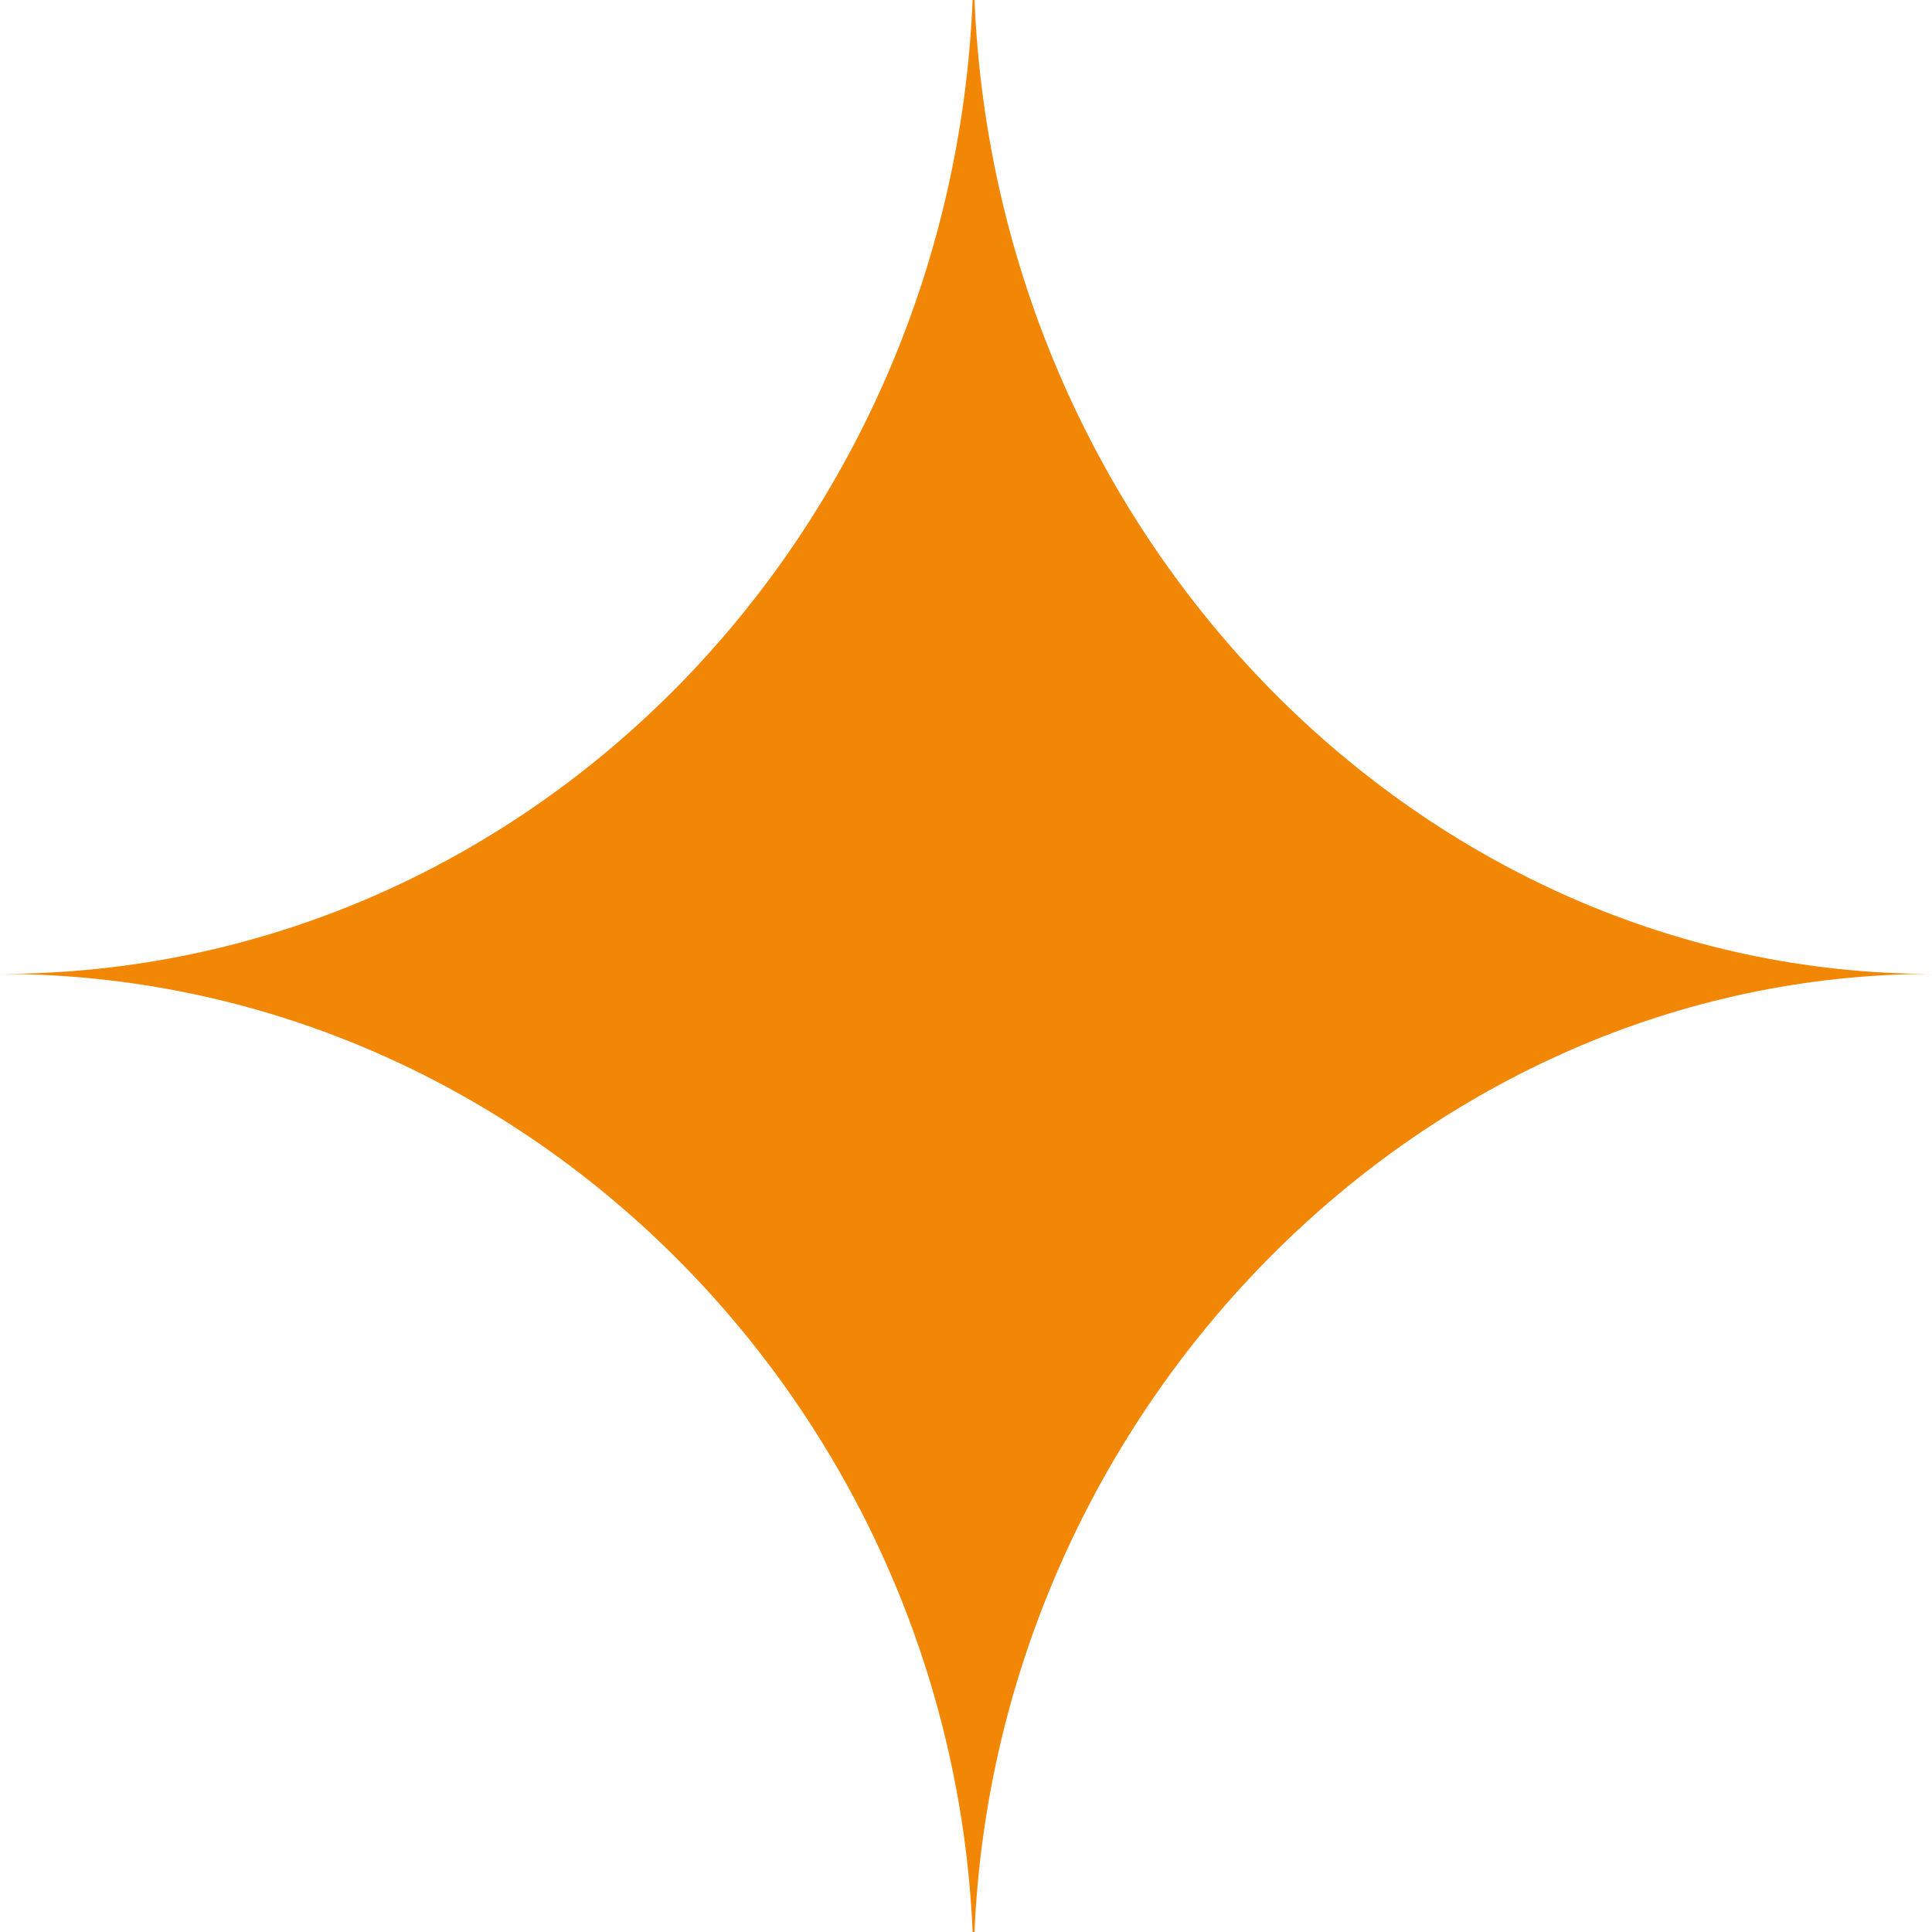 <svg width="42" height="42" viewBox="0 0 42 42" fill="none" xmlns="http://www.w3.org/2000/svg">
<g clip-path="url(#clip0_2861_1614)">
<path fill-rule="evenodd" clip-rule="evenodd" d="M21.185 0H20.836H21.144C20.652 11.776 11.375 21.167 0 21.172C11.375 21.177 20.652 30.567 21.144 42H20.836H21.185C21.676 30.567 30.954 21.177 42 21.172C30.954 21.167 21.676 11.776 21.185 0Z" fill="#F28705"/>
</g>
<defs>
<clipPath id="clip0_2861_1614">
<rect width="42" height="42" fill="white"/>
</clipPath>
</defs>
</svg>

